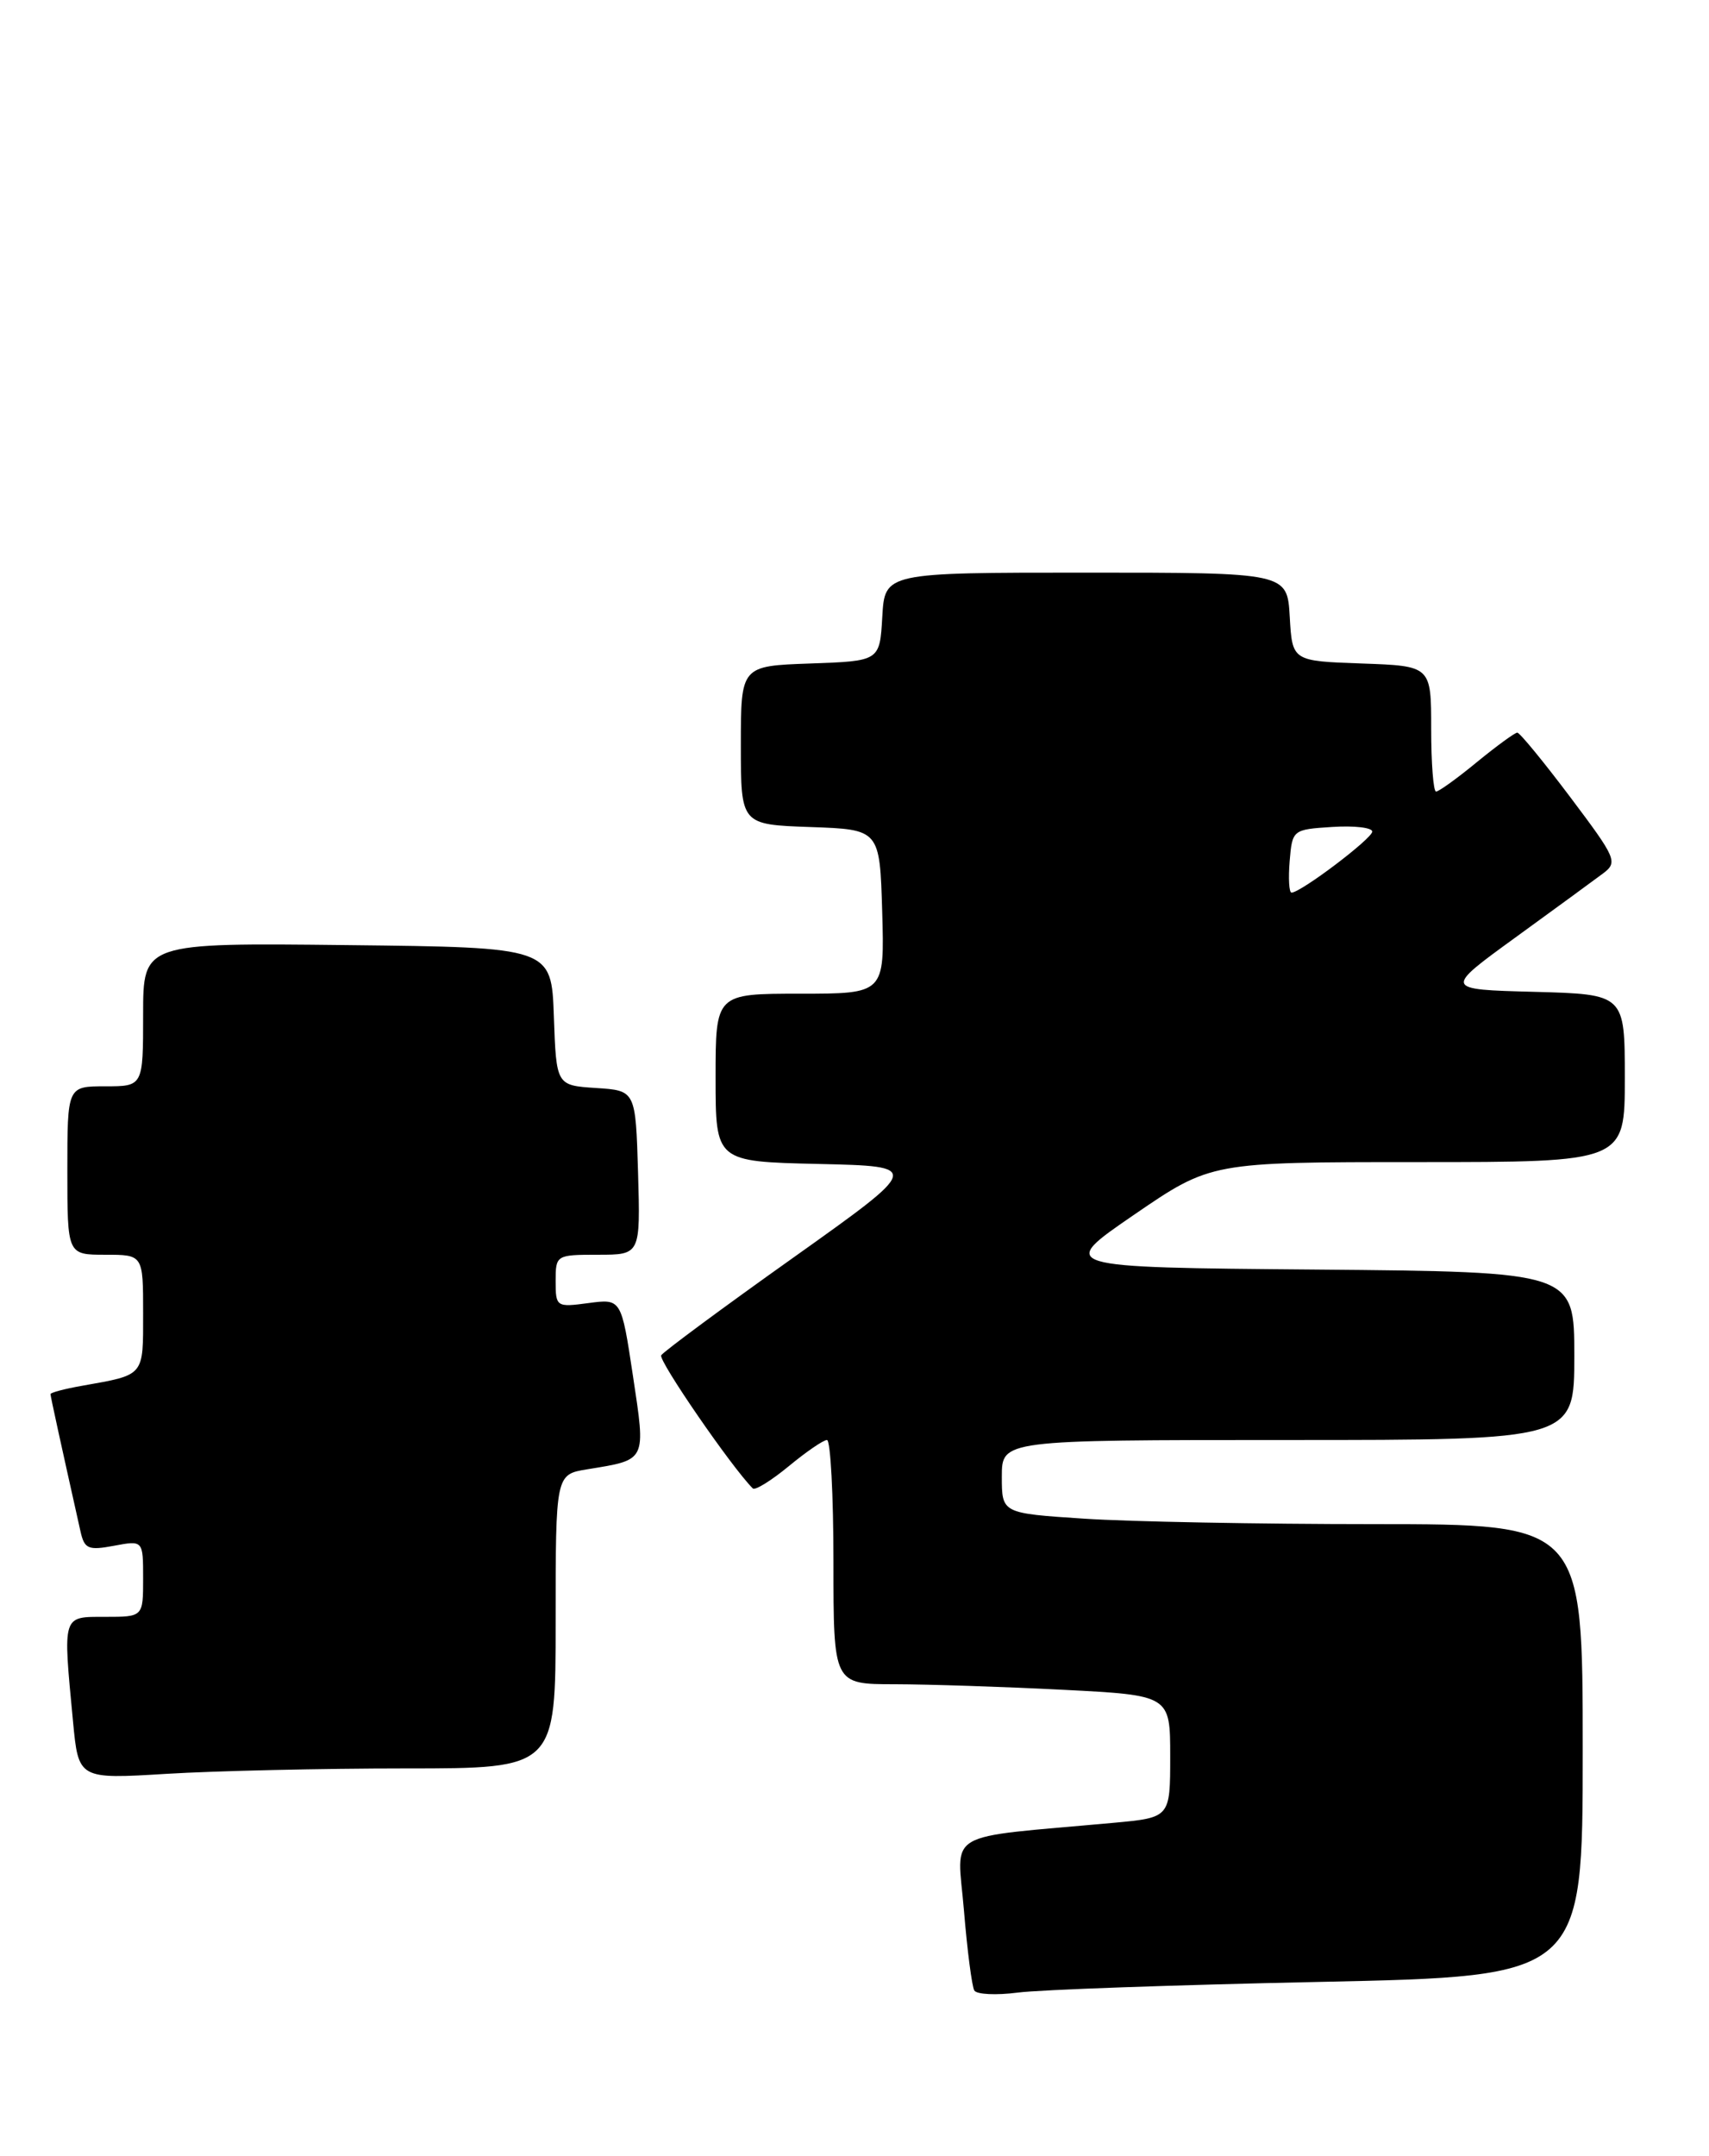 <?xml version="1.0" encoding="UTF-8" standalone="no"?>
<!DOCTYPE svg PUBLIC "-//W3C//DTD SVG 1.1//EN" "http://www.w3.org/Graphics/SVG/1.1/DTD/svg11.dtd" >
<svg xmlns="http://www.w3.org/2000/svg" xmlns:xlink="http://www.w3.org/1999/xlink" version="1.1" viewBox="0 0 203 256">
 <g >
 <path fill="currentColor"
d=" M 156.75 235.35 C 188.00 234.69 188.00 234.69 188.00 207.85 C 188.00 181.00 188.00 181.00 163.25 180.99 C 149.64 180.99 134.11 180.70 128.75 180.34 C 119.00 179.70 119.00 179.70 119.00 175.35 C 119.00 171.00 119.00 171.00 153.00 171.00 C 187.00 171.00 187.00 171.00 187.00 161.01 C 187.00 151.03 187.00 151.03 156.29 150.76 C 125.59 150.50 125.59 150.50 134.71 144.25 C 143.84 138.00 143.84 138.00 168.42 138.00 C 193.00 138.00 193.00 138.00 193.00 128.03 C 193.00 118.07 193.00 118.07 182.25 117.78 C 171.50 117.50 171.50 117.50 180.00 111.33 C 184.68 107.93 189.35 104.52 190.39 103.74 C 192.20 102.38 192.01 101.96 186.52 94.66 C 183.35 90.45 180.52 87.00 180.23 87.00 C 179.94 87.00 177.78 88.58 175.43 90.50 C 173.09 92.43 170.90 94.00 170.58 94.00 C 170.26 94.00 170.00 90.64 170.00 86.54 C 170.00 79.08 170.00 79.08 161.75 78.79 C 153.50 78.50 153.50 78.50 153.20 73.25 C 152.90 68.00 152.90 68.00 129.00 68.00 C 105.10 68.00 105.10 68.00 104.80 73.25 C 104.50 78.50 104.50 78.50 96.25 78.79 C 88.00 79.08 88.00 79.08 88.00 88.50 C 88.00 97.92 88.00 97.92 96.25 98.21 C 104.50 98.50 104.50 98.50 104.79 108.25 C 105.07 118.00 105.07 118.00 95.04 118.00 C 85.00 118.00 85.00 118.00 85.00 127.97 C 85.00 137.94 85.00 137.94 97.24 138.22 C 109.47 138.50 109.47 138.50 94.25 149.33 C 85.87 155.28 78.81 160.51 78.54 160.94 C 78.17 161.54 86.90 174.23 89.42 176.75 C 89.68 177.02 91.60 175.83 93.68 174.12 C 95.76 172.40 97.80 171.00 98.23 171.00 C 98.65 171.00 99.00 177.53 99.00 185.50 C 99.00 200.00 99.00 200.00 106.25 200.00 C 110.24 200.01 119.24 200.30 126.25 200.66 C 139.00 201.31 139.00 201.31 139.00 208.57 C 139.00 215.84 139.00 215.84 132.25 216.46 C 111.75 218.33 113.70 217.19 114.50 226.86 C 114.89 231.61 115.45 235.89 115.73 236.37 C 116.02 236.84 118.34 236.95 120.88 236.62 C 123.42 236.28 139.56 235.71 156.75 235.35 Z  M 48.16 210.00 C 66.00 210.00 66.00 210.00 66.00 192.55 C 66.00 175.09 66.00 175.09 69.75 174.48 C 76.86 173.32 76.72 173.60 75.18 163.36 C 73.80 154.22 73.80 154.22 69.90 154.74 C 66.09 155.25 66.00 155.19 66.00 152.13 C 66.00 149.04 66.06 149.00 71.04 149.00 C 76.07 149.00 76.07 149.00 75.79 139.25 C 75.50 129.50 75.50 129.50 70.79 129.20 C 66.08 128.89 66.08 128.89 65.79 120.70 C 65.50 112.50 65.50 112.50 41.25 112.23 C 17.00 111.96 17.00 111.96 17.00 120.48 C 17.00 129.00 17.00 129.00 12.50 129.00 C 8.00 129.00 8.00 129.00 8.00 139.00 C 8.00 149.00 8.00 149.00 12.50 149.00 C 17.00 149.00 17.00 149.00 17.00 155.93 C 17.00 163.50 17.23 163.23 9.75 164.56 C 7.69 164.92 6.00 165.37 6.00 165.55 C 6.00 165.83 7.19 171.25 9.56 181.85 C 10.03 183.94 10.48 184.13 13.54 183.56 C 17.00 182.91 17.00 182.91 17.00 187.45 C 17.00 192.00 17.00 192.00 12.50 192.00 C 7.36 192.00 7.46 191.66 8.67 204.39 C 9.32 211.28 9.32 211.28 19.81 210.64 C 25.59 210.29 38.34 210.00 48.16 210.00 Z  M 153.19 102.25 C 153.50 98.54 153.55 98.50 158.25 98.20 C 160.86 98.03 163.00 98.28 163.00 98.75 C 163.00 99.58 154.50 106.00 153.41 106.00 C 153.12 106.00 153.02 104.31 153.19 102.25 Z "/>
</g>
</svg>